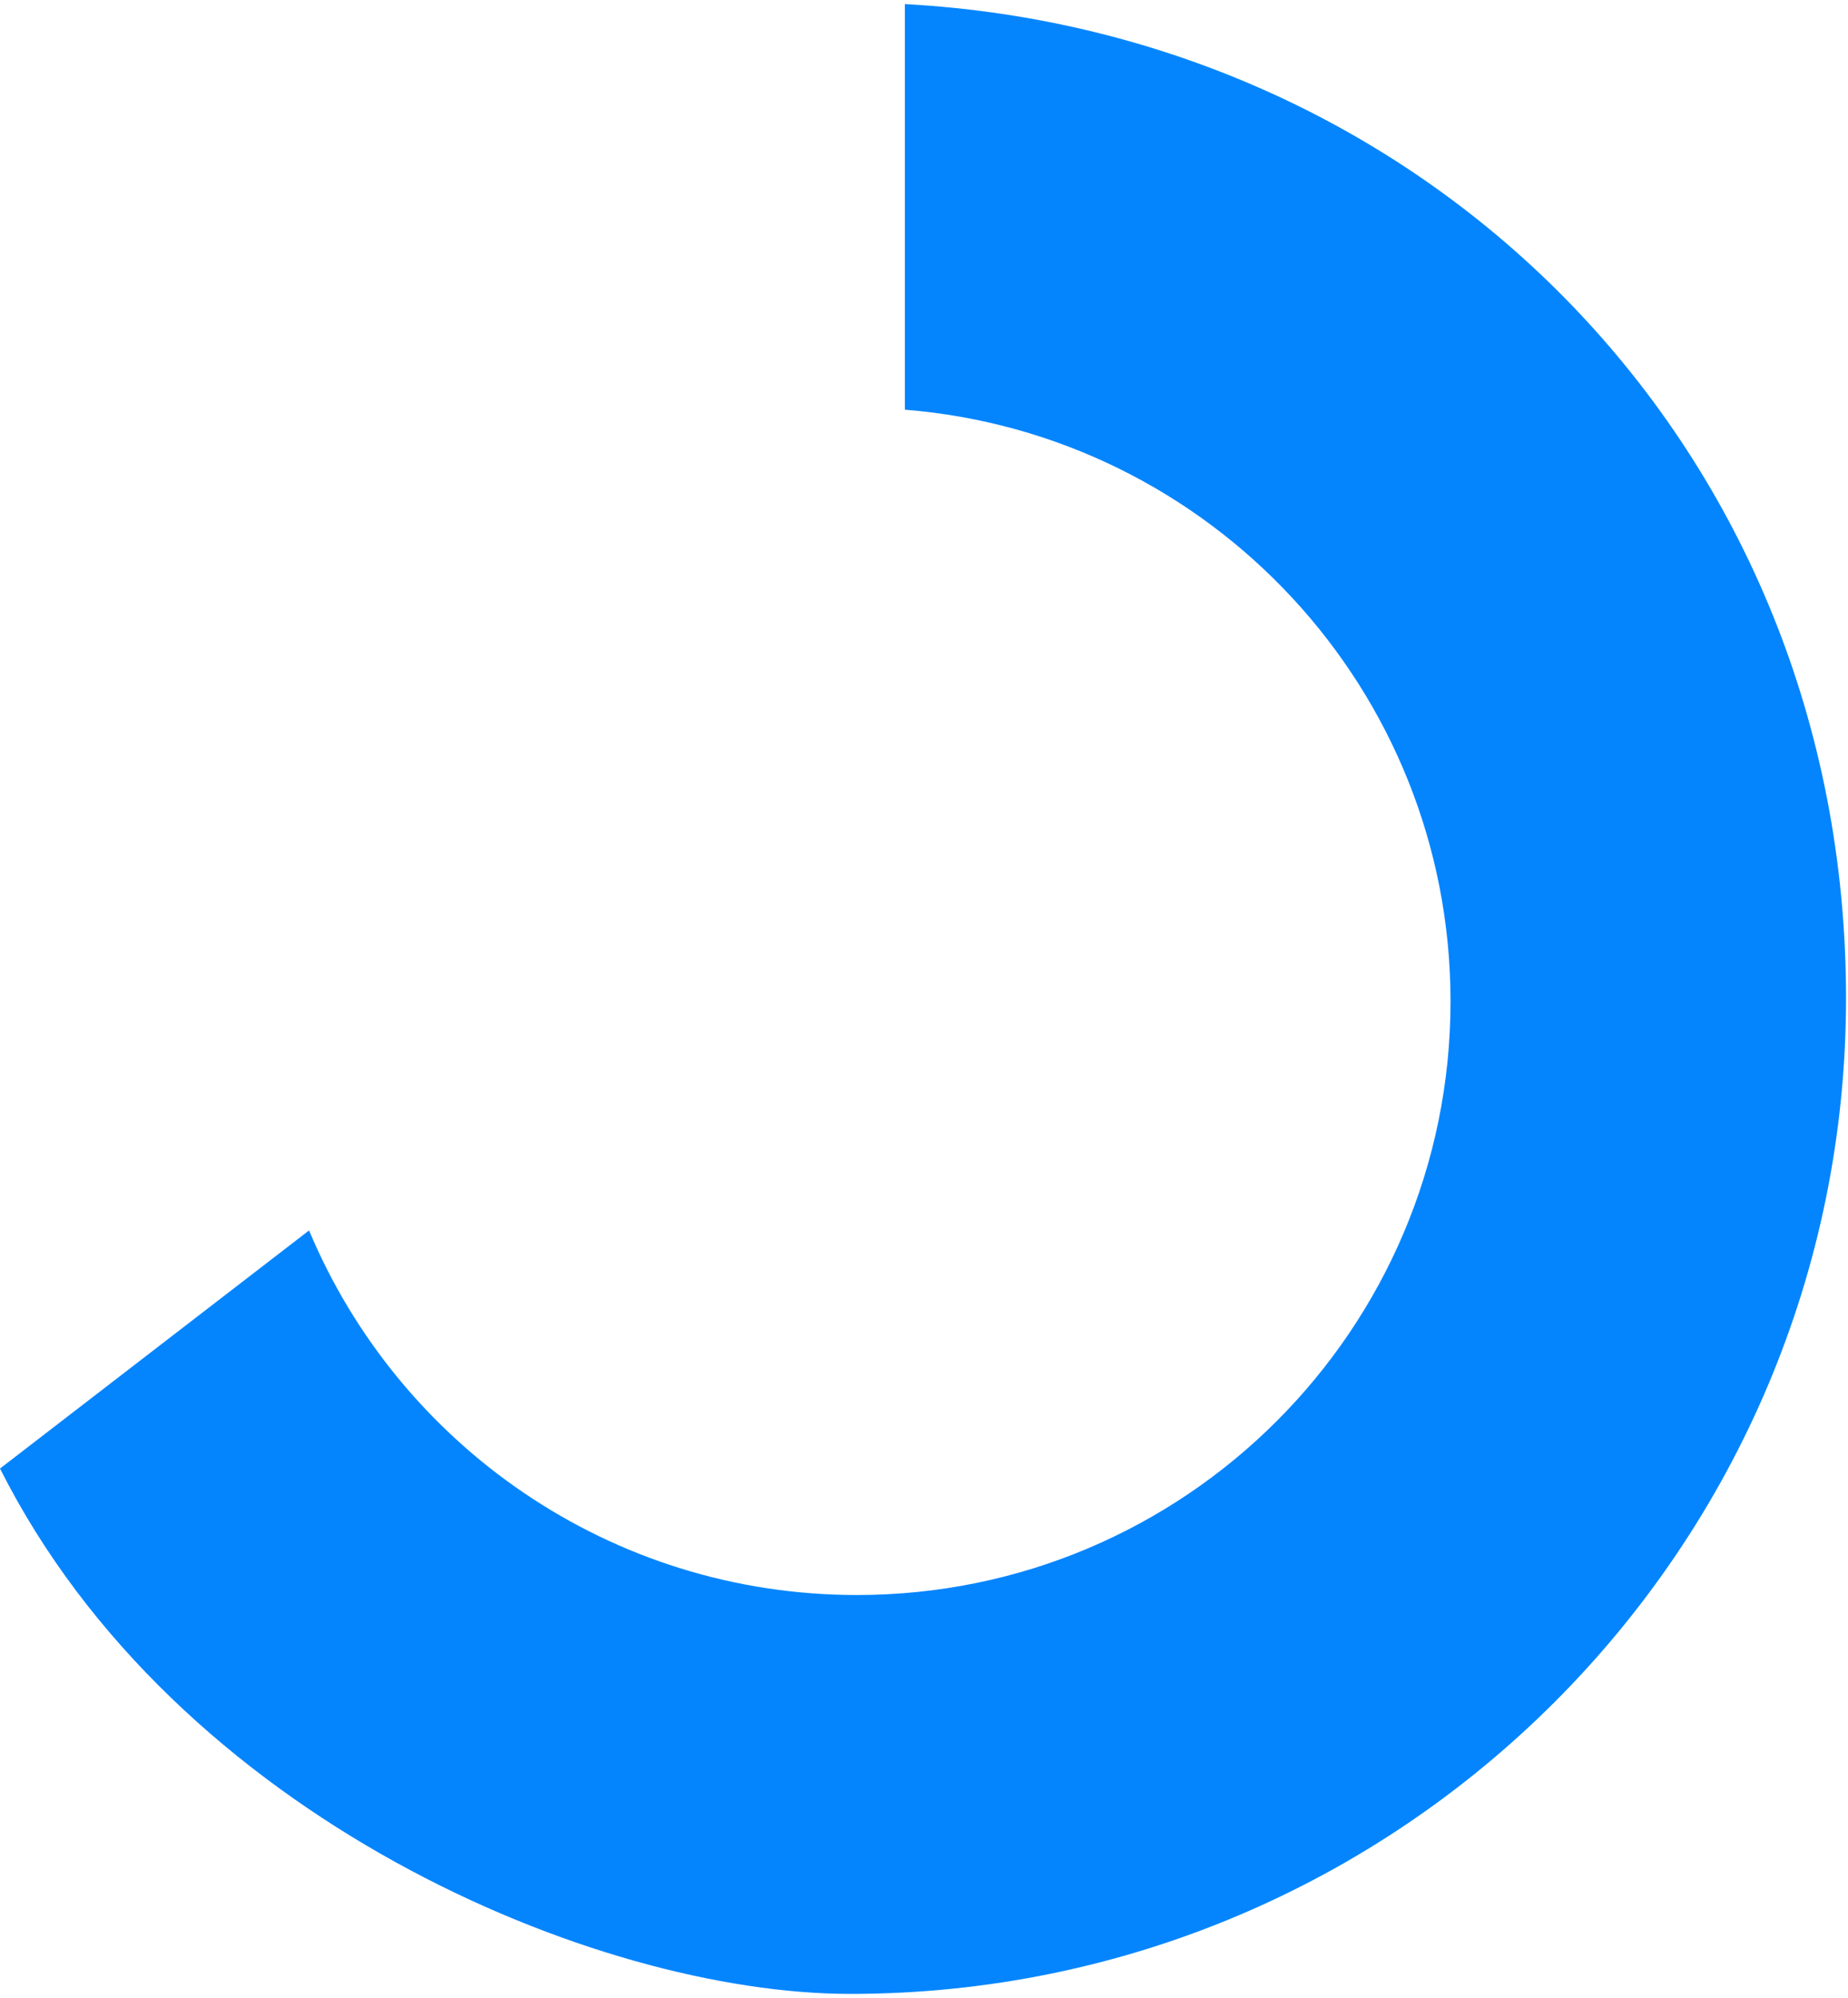 <svg width="358" height="387" viewBox="0 0 358 387" fill="none" xmlns="http://www.w3.org/2000/svg">
<path fill-rule="evenodd" clip-rule="evenodd" d="M164.725 386.275C115.271 386.275 34.038 352.085 0 284.5L59.872 238.369C77.236 279.854 118.214 309 166 309C229.513 309 281 257.512 281 194C281 133.615 234.459 84.1 175.291 79.37V0.792C276.914 6.29 357.619 86.867 357.619 193.393C357.619 299.919 271.266 386.275 164.725 386.275Z" fill="#0485FE"/>
</svg>
